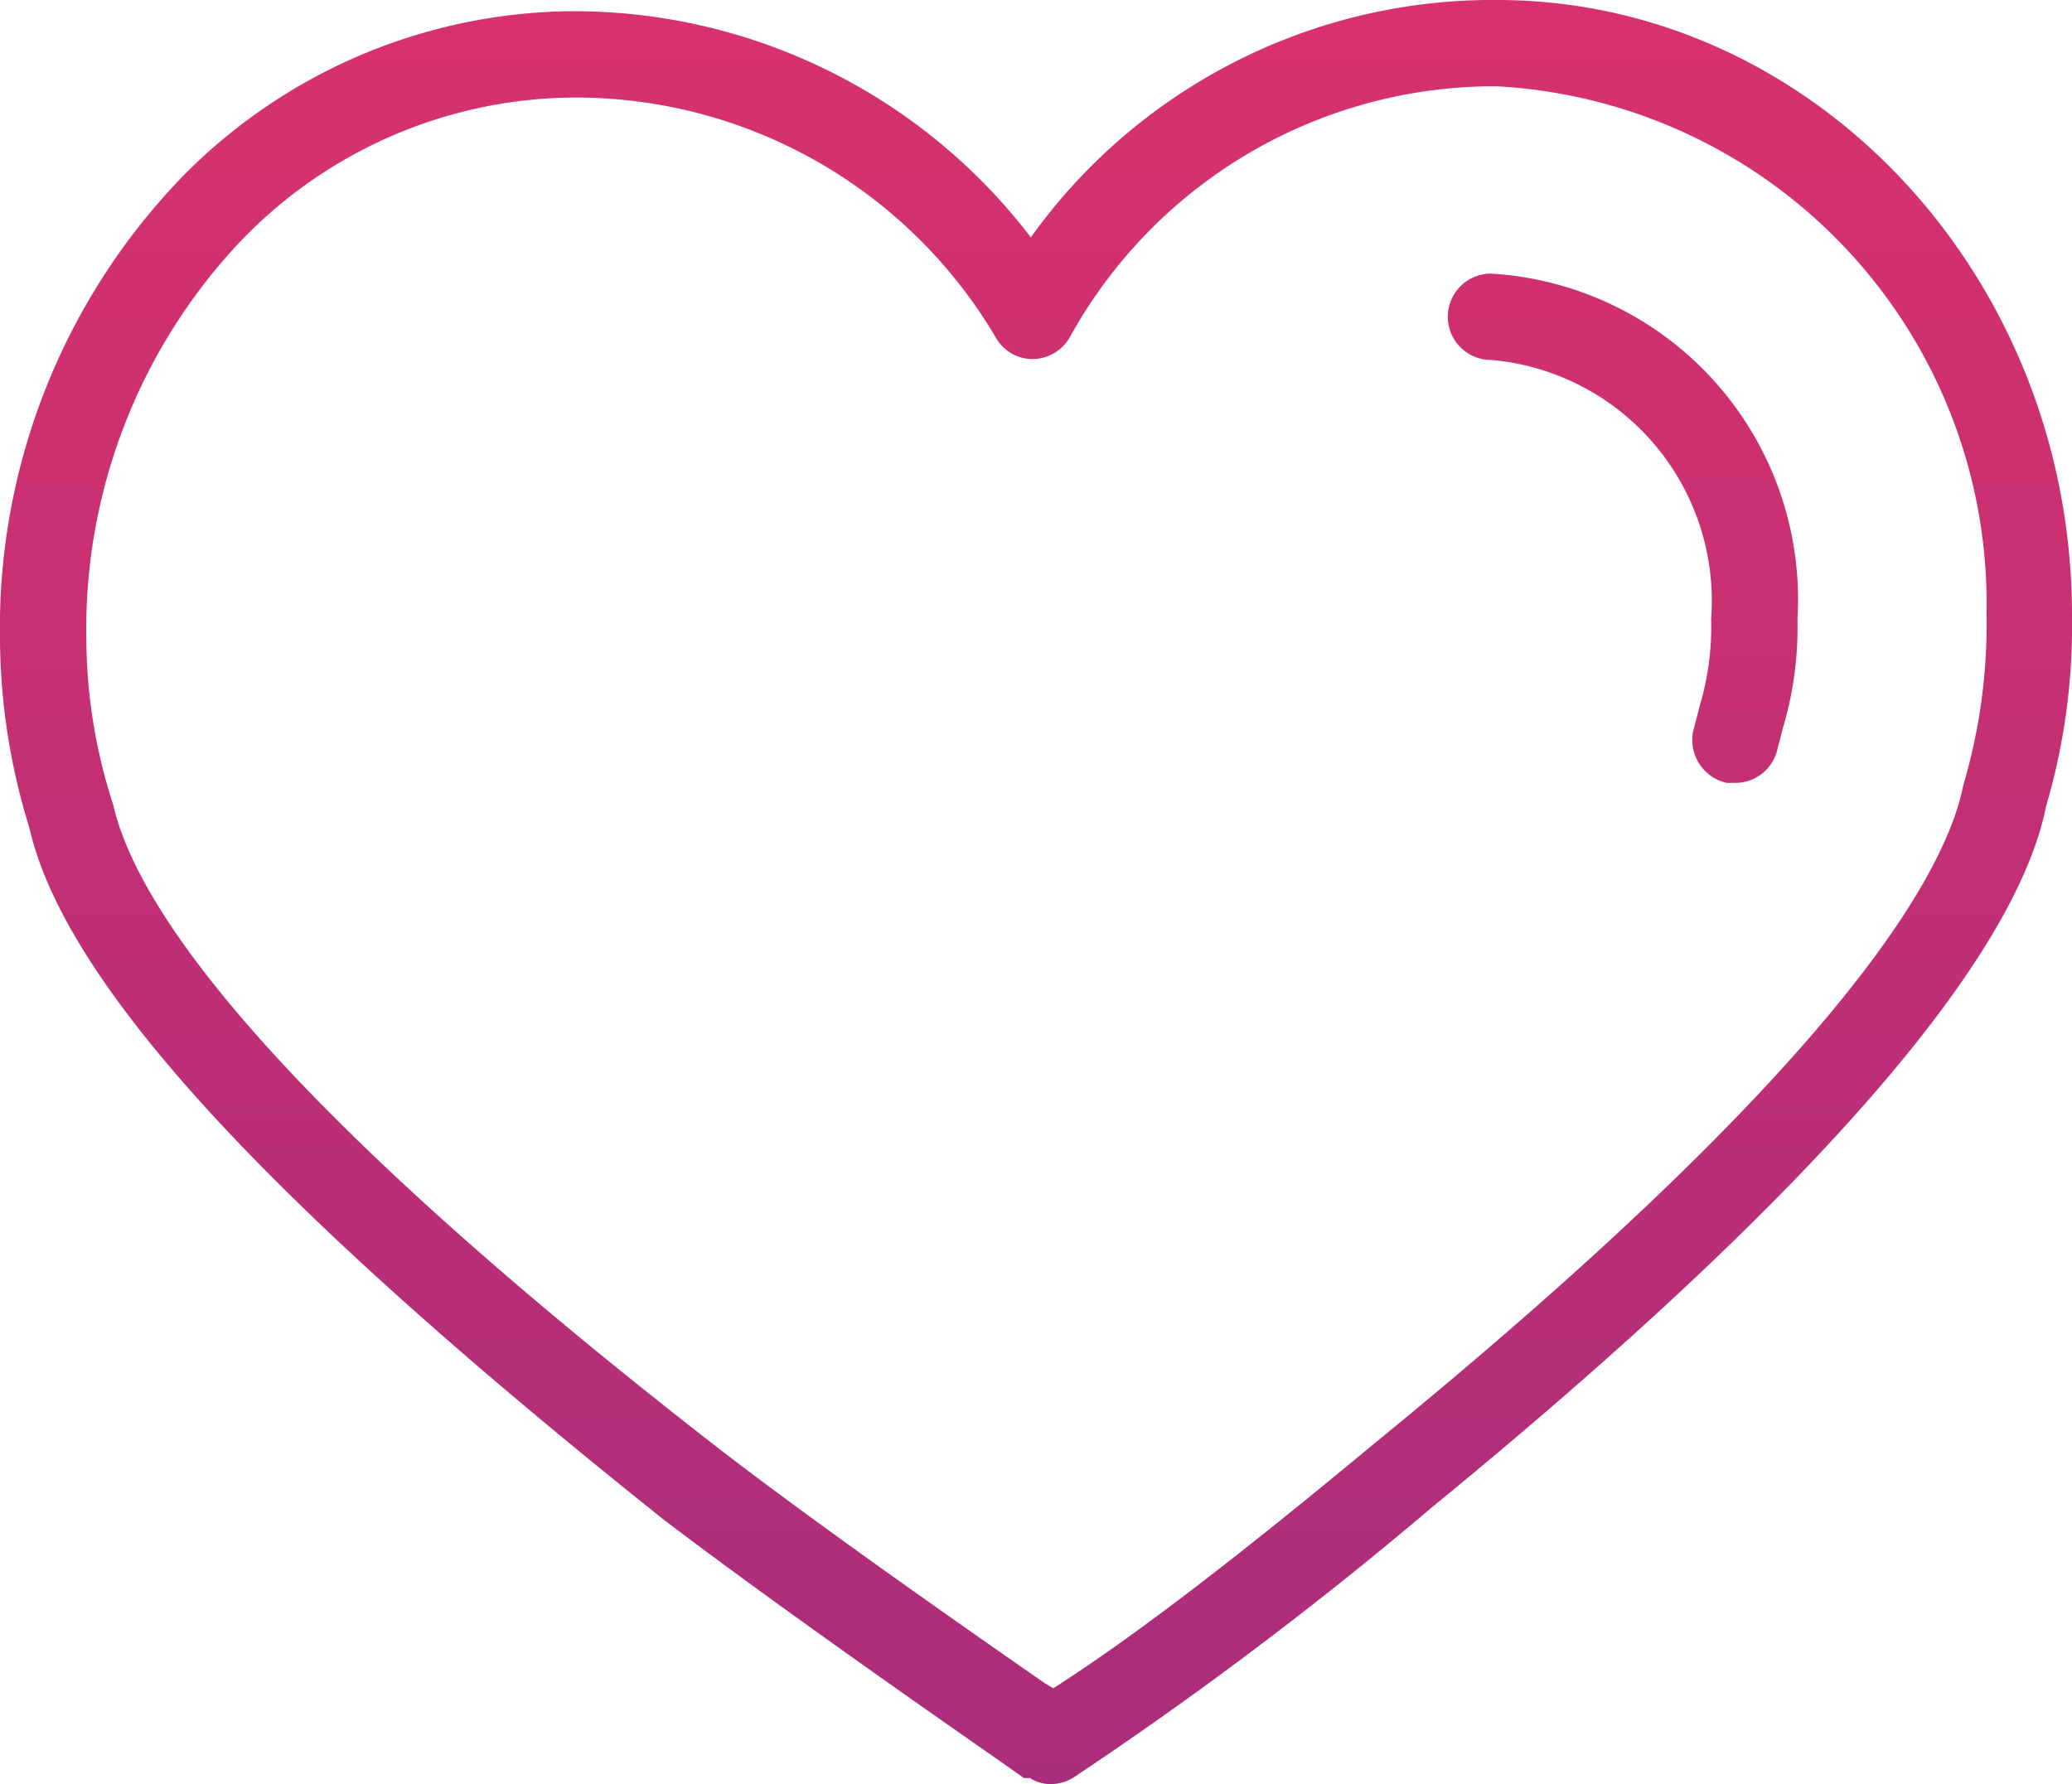 <svg id="Réteg_1" data-name="Réteg 1" xmlns="http://www.w3.org/2000/svg" xmlns:xlink="http://www.w3.org/1999/xlink" viewBox="0 0 24 20.67"><defs><style>.cls-1{fill:url(#Névtelen_színátmenet_8);}.cls-2{fill:url(#Névtelen_színátmenet_8-2);}</style><linearGradient id="Névtelen_színátmenet_8" x1="12" y1="20.67" x2="12" gradientUnits="userSpaceOnUse"><stop offset="0" stop-color="#aa2d7b"/><stop offset="1" stop-color="#d8316e"/></linearGradient><linearGradient id="Névtelen_színátmenet_8-2" x1="18.79" y1="20.44" x2="18.79" y2="-0.02" xlink:href="#Névtelen_színátmenet_8"/></defs><title>hagydki</title><path class="cls-1" d="M12.17,20.67a.44.44,0,0,1-.24-.07l-.07,0-.34-.24c-.79-.55-2.62-1.83-3.84-2.76C3.17,14,.76,11.43.34,9.59A7.51,7.51,0,0,1,0,7.43,7.53,7.53,0,0,1,2.09,2.07,6.39,6.39,0,0,1,6.61.13h0a6.66,6.66,0,0,1,5.33,2.62A6.58,6.58,0,0,1,17.21,0h.13C21,0,24,3.2,24,7.13a7.42,7.42,0,0,1-.3,2.21c-.36,1.81-2.76,4.56-7.11,8.12a44.73,44.73,0,0,1-4.15,3.13.5.5,0,0,1-.27.08ZM6.68,1.13A5.39,5.39,0,0,0,2.81,2.77,6.55,6.55,0,0,0,1,7.42a6.3,6.3,0,0,0,.31,1.9c.26,1.14,1.67,3.31,7,7.45,1.19.92,3,2.18,3.79,2.73l.1.06c1-.64,2.23-1.6,3.76-2.87,5.2-4.25,6.56-6.48,6.78-7.59a6.58,6.58,0,0,0,.27-2A6,6,0,0,0,17.34,1h-.11a5.62,5.62,0,0,0-4.84,2.91.5.5,0,0,1-.43.25h0a.49.49,0,0,1-.42-.24A5.65,5.65,0,0,0,6.68,1.13Z" transform="translate(0 0)"/><path class="cls-2" d="M20.09,9.07H20a.51.51,0,0,1-.39-.59l.08-.31a3.18,3.18,0,0,0,.13-1,2.8,2.8,0,0,0-2.55-3,.5.5,0,1,1,0-1h0a3.78,3.78,0,0,1,3.55,4,4.1,4.1,0,0,1-.17,1.27l-.06.23a.5.5,0,0,1-.49.4Z" transform="translate(0 0)"/></svg>